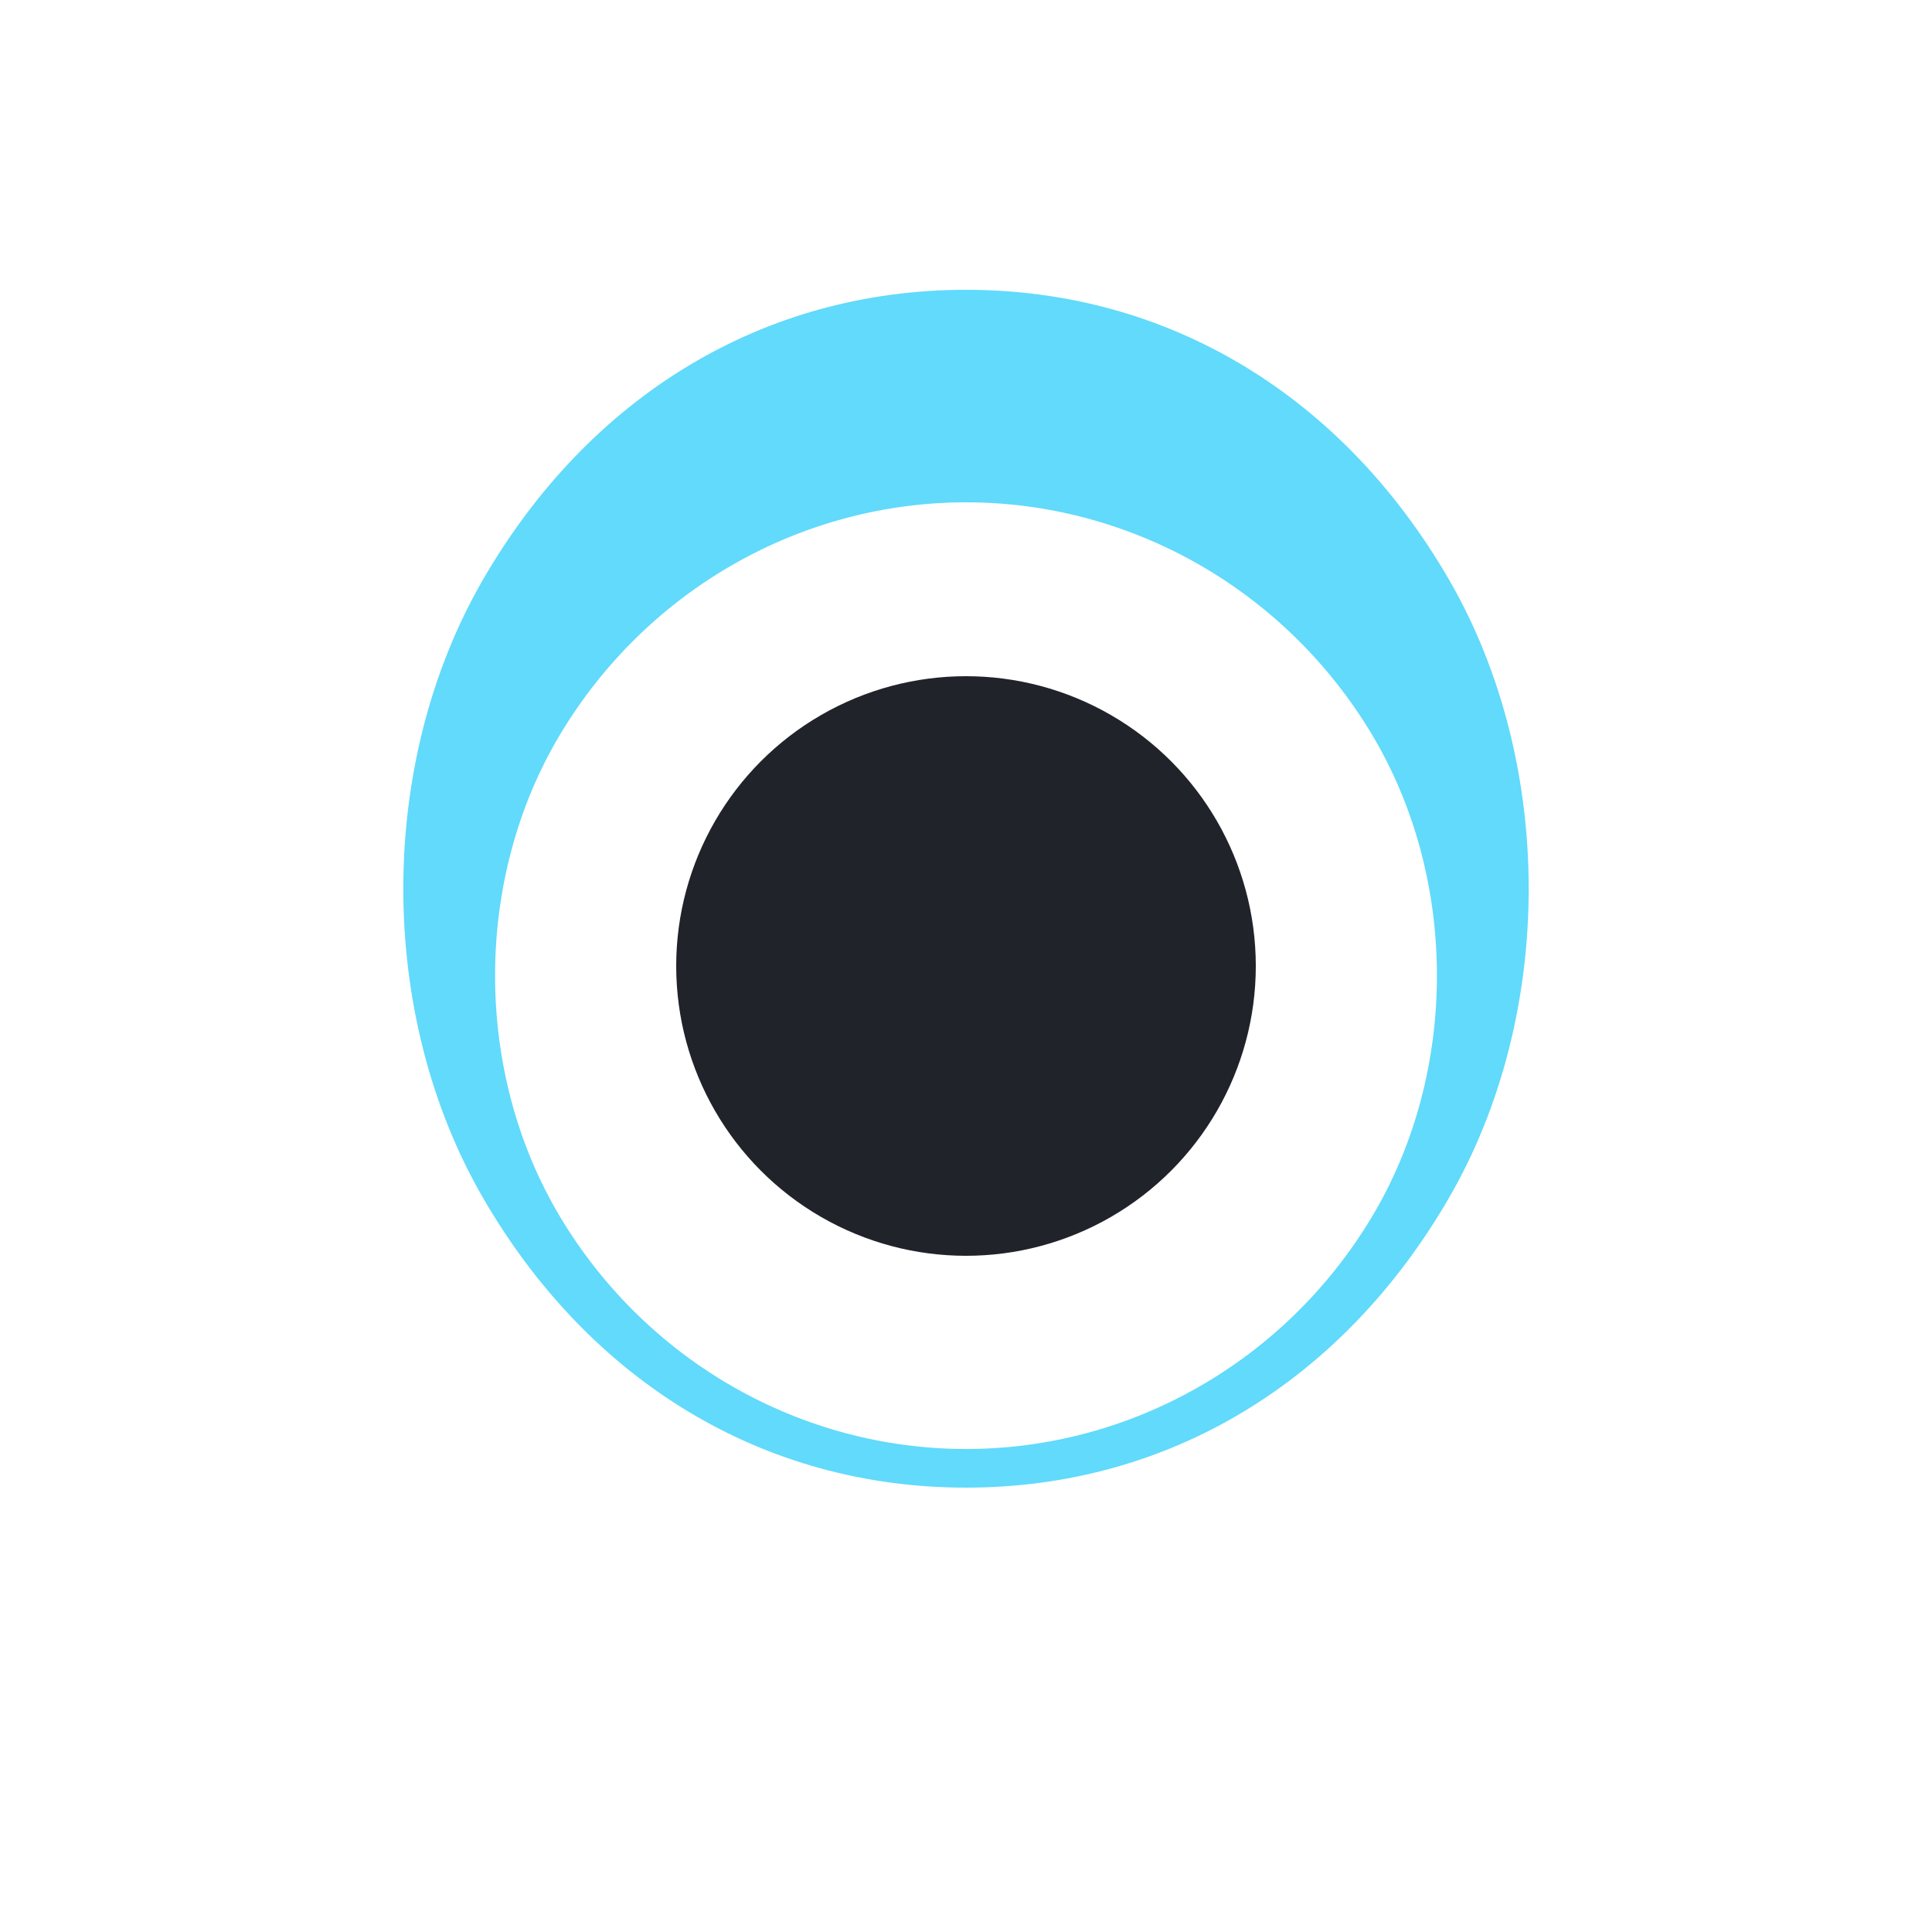 <svg xmlns="http://www.w3.org/2000/svg" width="100" height="100" viewBox="0 0 100 100">
  <g>
    <title>React Logo</title>
    <path d="M50 15C39.5 15 30.5 20.5 25 30c-5.5 9.5-5.5 22.5 0 32 5.5 9.5 14.5 15 25 15s19.5-5.5 25-15c5.5-9.5 5.5-22.5 0-32-5.5-9.5-14.5-15-25-15zm0 60c-8.5 0-16.5-4.5-21-12-4.5-7.5-4.5-17.5 0-25 4.5-7.5 12.5-12 21-12s16.5 4.5 21 12c4.5 7.5 4.5 17.5 0 25-4.5 7.5-12.5 12-21 12z" fill="#61DAFB"/>
    <circle cx="50" cy="50" r="15" fill="#20232A"/>
  </g>
</svg>